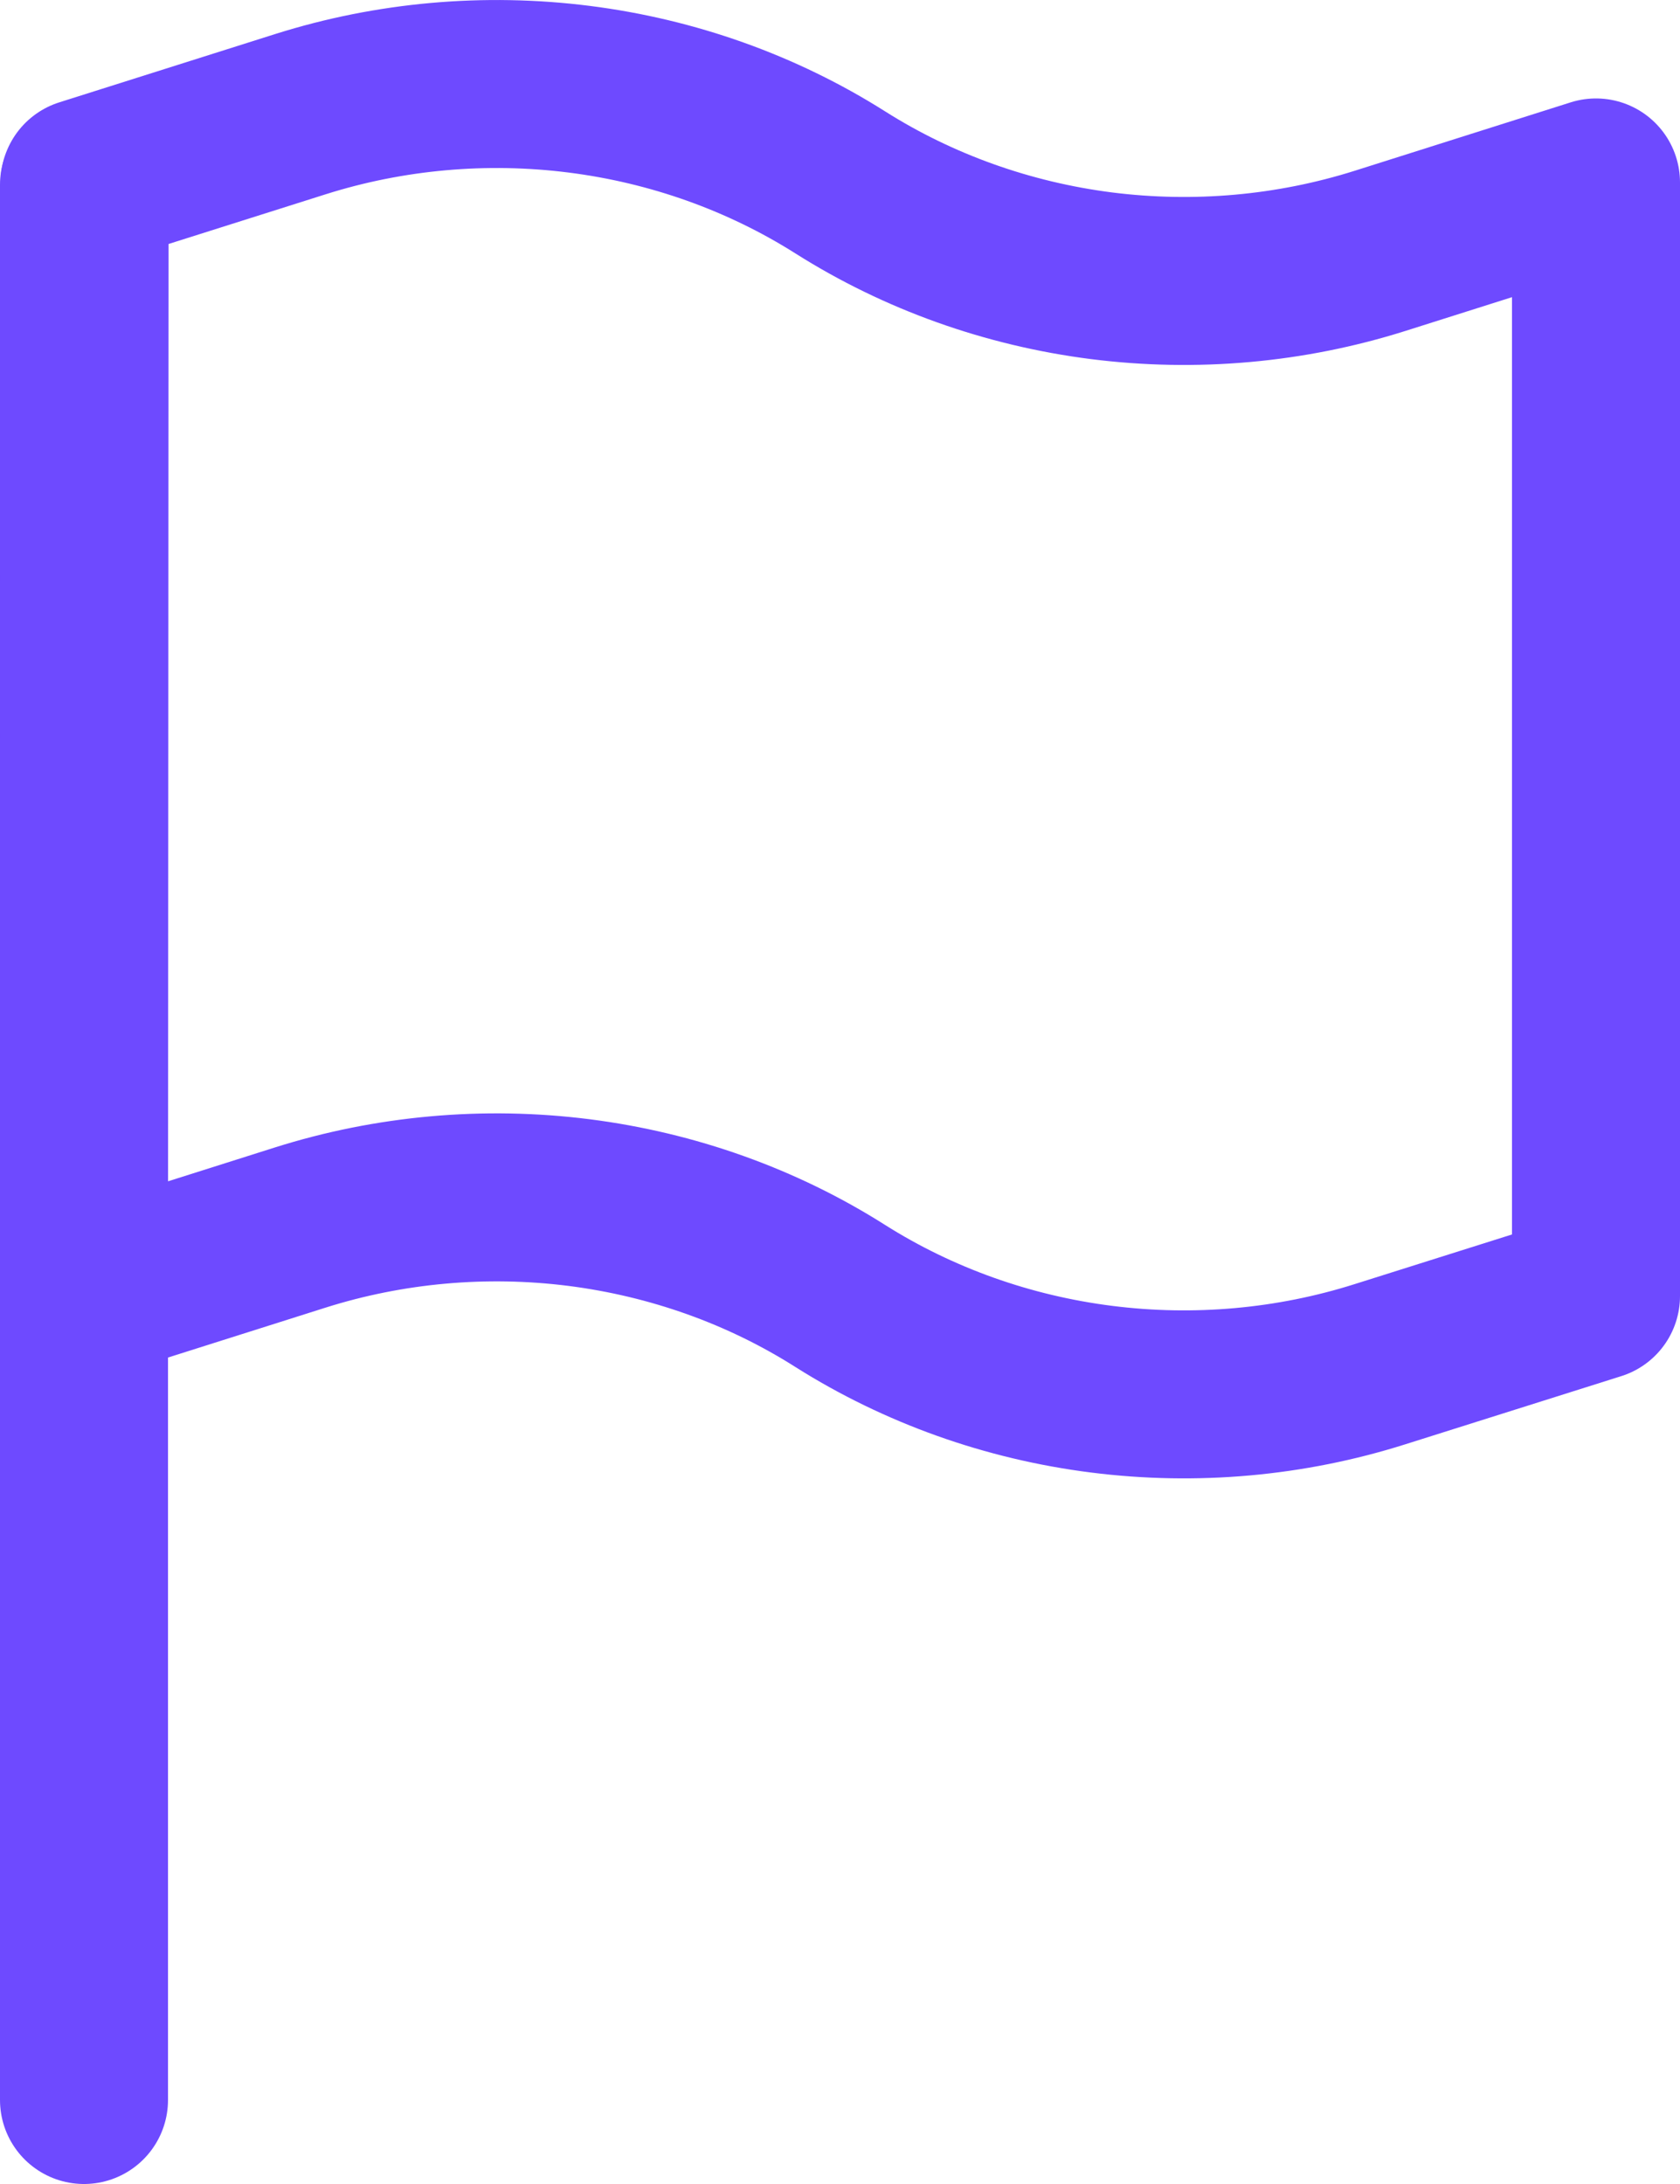 <svg width="20" height="26" viewBox="0 0 20 26" fill="none" xmlns="http://www.w3.org/2000/svg">
    <path d="M1 2.2V25" stroke="#6E4AFF" stroke-width="2" stroke-linecap="round" stroke-linejoin="round"/>
    <path d="M1 15.429L3.573 14.614C4.639 14.277 5.775 14.175 6.891 14.316C8.007 14.458 9.073 14.838 10.004 15.429C10.935 16.017 11.999 16.397 13.114 16.538C14.228 16.679 15.362 16.578 16.427 16.241L19 15.429V2.172L16.427 2.987C15.362 3.323 14.228 3.424 13.113 3.283C11.999 3.141 10.935 2.761 10.004 2.172C9.073 1.583 8.009 1.203 6.894 1.062C5.78 0.921 4.645 1.022 3.58 1.358L1.007 2.172L1 15.429Z" stroke="#6E4AFF" stroke-width="2" stroke-linecap="round" stroke-linejoin="round"/>
</svg>
